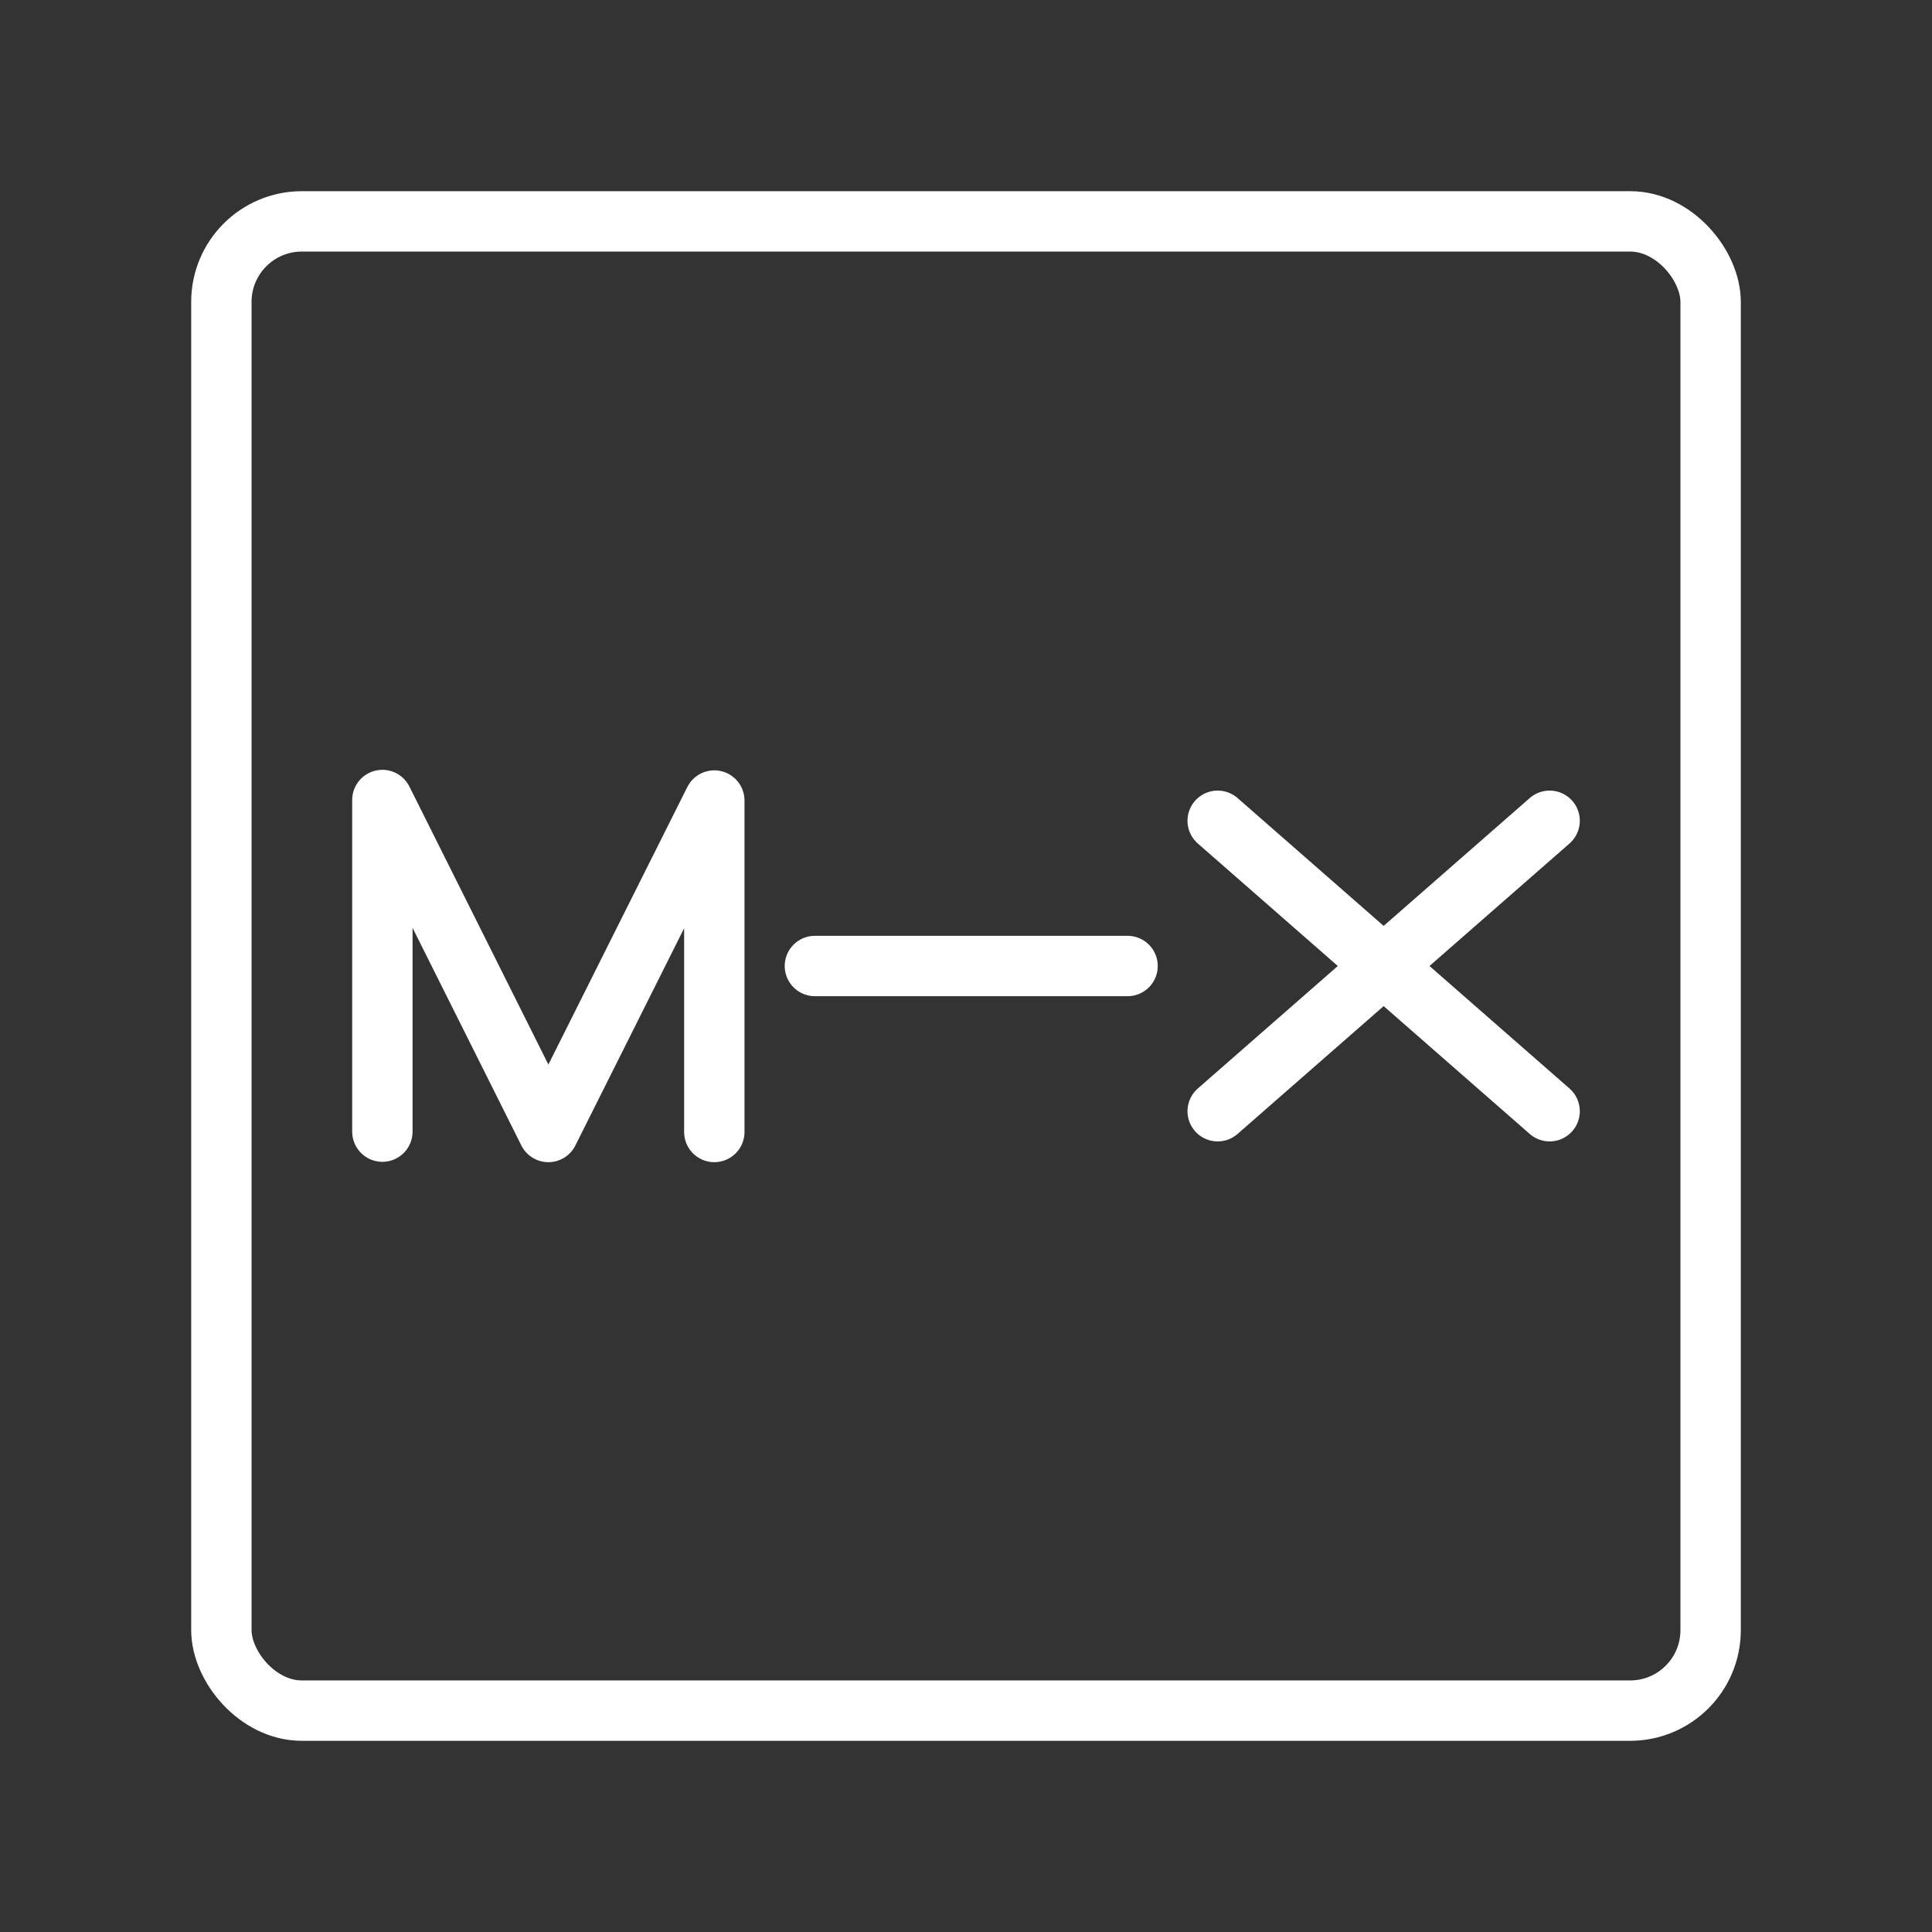 <ns0:svg xmlns:ns0="http://www.w3.org/2000/svg" viewBox="0 0 48 48" style="stroke-width:1.5px"><ns0:rect x="0" y="0" width="48" height="48" fill="#333333" stroke="none"/><ns0:defs style="stroke-width:1.5px"><ns0:style style="stroke-width:1.5px">.a{fill:none;stroke:#fff;stroke-linecap:round;stroke-linejoin:round;}</ns0:style></ns0:defs><ns0:rect class="a" x="5.5" y="5.5" width="37" height="37" rx="2" style="stroke-width:1.5px" /><ns0:line class="a" x1="28.014" y1="24" x2="20.246" y2="24" style="stroke-width:1.5px" /><ns0:polyline class="a" points="9.5 28.115 9.5 19.876 13.624 28.124 17.747 19.889 17.747 28.124" style="stroke-width:1.5px" /><ns0:line class="a" x1="38.5" y1="20.392" x2="30.253" y2="27.608" style="stroke-width:1.5px" /><ns0:line class="a" x1="38.5" y1="27.608" x2="30.253" y2="20.392" style="stroke-width:1.5px" /></ns0:svg>